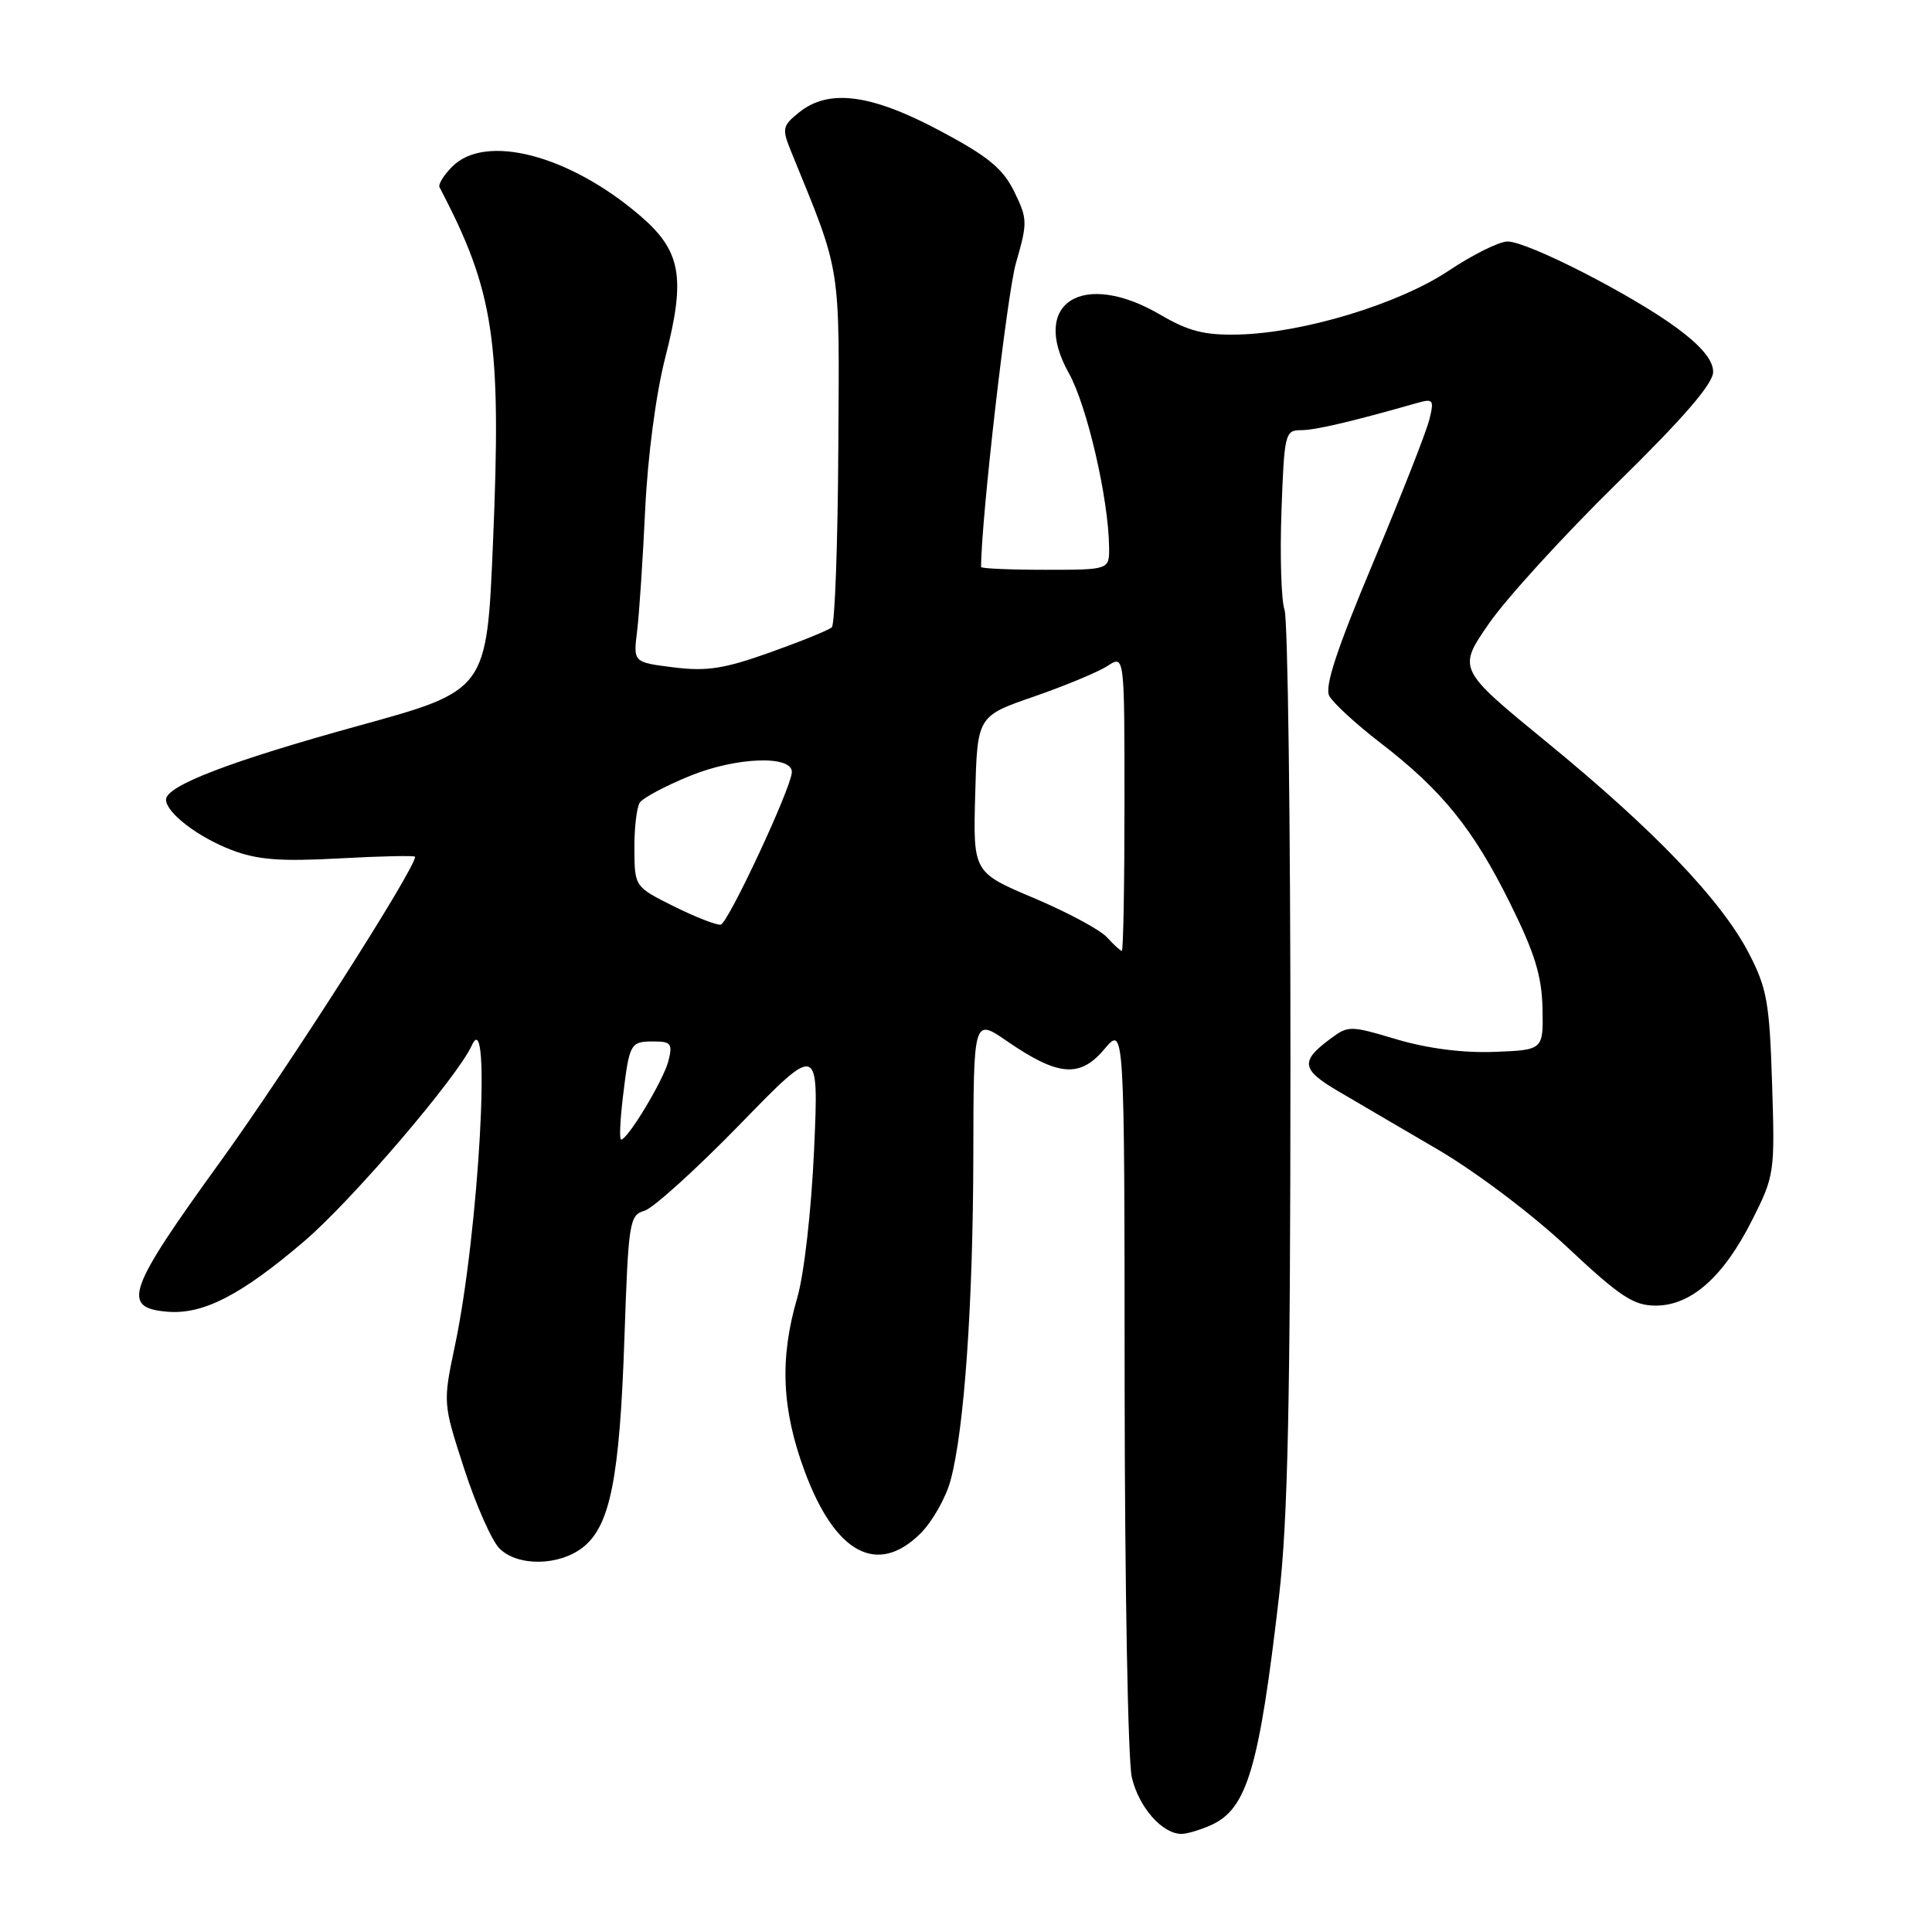 <?xml version="1.0" encoding="UTF-8" standalone="no"?>
<!DOCTYPE svg PUBLIC "-//W3C//DTD SVG 1.1//EN" "http://www.w3.org/Graphics/SVG/1.1/DTD/svg11.dtd" >
<svg xmlns="http://www.w3.org/2000/svg" xmlns:xlink="http://www.w3.org/1999/xlink" version="1.1" viewBox="0 0 256 256">
 <g >
 <path fill="currentColor"
d=" M 160.53 241.81 C 165.25 239.65 166.85 234.23 169.48 211.50 C 170.65 201.40 170.98 185.63 170.99 140.82 C 171.00 109.09 170.64 82.09 170.21 80.82 C 169.77 79.54 169.59 73.66 169.80 67.75 C 170.17 57.46 170.28 57.00 172.38 57.00 C 174.29 57.00 179.03 55.89 187.80 53.39 C 189.92 52.79 190.05 52.97 189.39 55.62 C 189.00 57.20 185.66 65.70 181.97 74.50 C 177.14 86.00 175.50 90.98 176.13 92.20 C 176.62 93.13 179.67 95.94 182.92 98.44 C 191.07 104.71 195.22 109.84 200.10 119.70 C 203.37 126.29 204.30 129.33 204.39 133.63 C 204.50 139.13 204.50 139.13 198.00 139.38 C 193.86 139.54 189.17 138.93 185.10 137.73 C 178.82 135.86 178.66 135.86 176.17 137.73 C 172.30 140.61 172.47 141.73 177.17 144.50 C 179.55 145.91 185.53 149.40 190.45 152.28 C 195.49 155.22 203.00 160.88 207.66 165.25 C 214.68 171.83 216.46 173.00 219.39 173.00 C 224.08 173.00 228.36 169.21 232.15 161.70 C 235.13 155.79 235.19 155.42 234.81 143.58 C 234.47 132.82 234.13 130.93 231.72 126.29 C 228.06 119.26 219.23 110.03 204.98 98.36 C 193.12 88.65 193.12 88.65 197.31 82.60 C 199.61 79.27 207.24 70.92 214.25 64.04 C 223.11 55.35 227.00 50.84 227.00 49.27 C 227.00 47.74 225.47 45.89 222.25 43.50 C 216.29 39.09 202.43 32.00 199.76 32.00 C 198.66 32.00 195.15 33.74 191.96 35.87 C 185.33 40.29 172.67 44.13 164.04 44.33 C 159.61 44.43 157.49 43.89 153.80 41.73 C 143.47 35.67 136.42 40.14 141.63 49.45 C 144.04 53.77 146.89 66.07 146.96 72.50 C 147.00 75.50 147.00 75.50 138.50 75.50 C 133.82 75.50 130.00 75.33 130.00 75.13 C 130.00 68.88 133.44 38.92 134.62 34.85 C 136.17 29.48 136.16 29.00 134.38 25.37 C 132.87 22.31 130.92 20.71 124.50 17.30 C 115.38 12.44 109.79 11.73 105.86 14.91 C 103.65 16.70 103.59 17.04 104.86 20.16 C 111.54 36.53 111.23 34.59 111.08 59.48 C 111.01 72.12 110.62 82.76 110.22 83.12 C 109.83 83.49 106.15 84.98 102.06 86.44 C 95.96 88.62 93.65 88.98 89.26 88.43 C 83.91 87.76 83.91 87.76 84.42 83.63 C 84.70 81.36 85.18 74.10 85.49 67.50 C 85.83 60.41 86.92 52.16 88.16 47.34 C 90.89 36.72 90.26 33.24 84.78 28.55 C 75.43 20.54 64.35 17.65 59.94 22.06 C 58.80 23.20 58.04 24.43 58.24 24.81 C 65.50 38.66 66.46 45.09 65.32 71.99 C 64.50 91.49 64.50 91.49 47.50 96.17 C 30.50 100.86 22.00 104.12 22.00 105.95 C 22.00 107.68 26.22 110.92 30.69 112.63 C 34.13 113.94 37.13 114.17 45.02 113.74 C 50.51 113.44 55.00 113.34 55.00 113.53 C 55.00 115.15 38.07 141.65 29.14 154.00 C 16.85 170.99 16.04 173.30 22.18 173.81 C 26.93 174.20 31.94 171.62 40.31 164.47 C 46.61 159.10 60.62 142.72 62.53 138.50 C 65.16 132.69 63.44 163.28 60.30 178.21 C 58.68 185.91 58.68 185.91 61.51 194.63 C 63.07 199.43 65.17 204.17 66.18 205.18 C 68.59 207.59 74.08 207.51 77.24 205.03 C 80.86 202.18 82.11 195.86 82.74 177.27 C 83.27 161.87 83.40 161.01 85.40 160.43 C 86.55 160.09 92.22 154.96 98.00 149.03 C 108.50 138.23 108.50 138.23 107.87 152.37 C 107.50 160.48 106.55 168.84 105.63 172.00 C 103.29 180.02 103.58 186.75 106.63 194.97 C 110.67 205.88 116.28 208.87 122.00 203.16 C 123.56 201.59 125.34 198.44 125.96 196.14 C 127.77 189.42 128.93 172.86 128.97 153.20 C 129.00 134.90 129.00 134.90 133.45 137.97 C 140.22 142.62 143.10 142.86 146.33 139.02 C 149.00 135.85 149.00 135.85 149.02 183.67 C 149.04 209.98 149.46 233.30 149.97 235.50 C 150.90 239.47 153.99 243.00 156.56 243.00 C 157.30 243.00 159.09 242.46 160.53 241.81 Z  M 82.55 145.25 C 83.41 138.18 83.51 138.00 86.67 138.00 C 88.91 138.00 89.14 138.31 88.57 140.58 C 87.94 143.09 83.18 151.00 82.30 151.00 C 82.05 151.00 82.17 148.41 82.55 145.25 Z  M 146.68 124.20 C 145.79 123.21 141.43 120.87 137.00 119.00 C 128.94 115.59 128.94 115.59 129.22 105.24 C 129.50 94.89 129.50 94.89 137.00 92.30 C 141.12 90.87 145.51 89.05 146.75 88.24 C 149.00 86.77 149.00 86.77 149.00 106.38 C 149.00 117.17 148.84 126.00 148.65 126.00 C 148.47 126.00 147.58 125.19 146.68 124.20 Z  M 89.30 120.10 C 84.09 117.50 84.09 117.50 84.06 112.50 C 84.04 109.75 84.36 106.99 84.77 106.36 C 85.17 105.73 88.20 104.12 91.50 102.78 C 97.66 100.28 105.08 100.05 104.92 102.36 C 104.75 104.63 96.47 122.35 95.50 122.52 C 94.95 122.61 92.16 121.52 89.30 120.10 Z "/>
</g>
</svg>